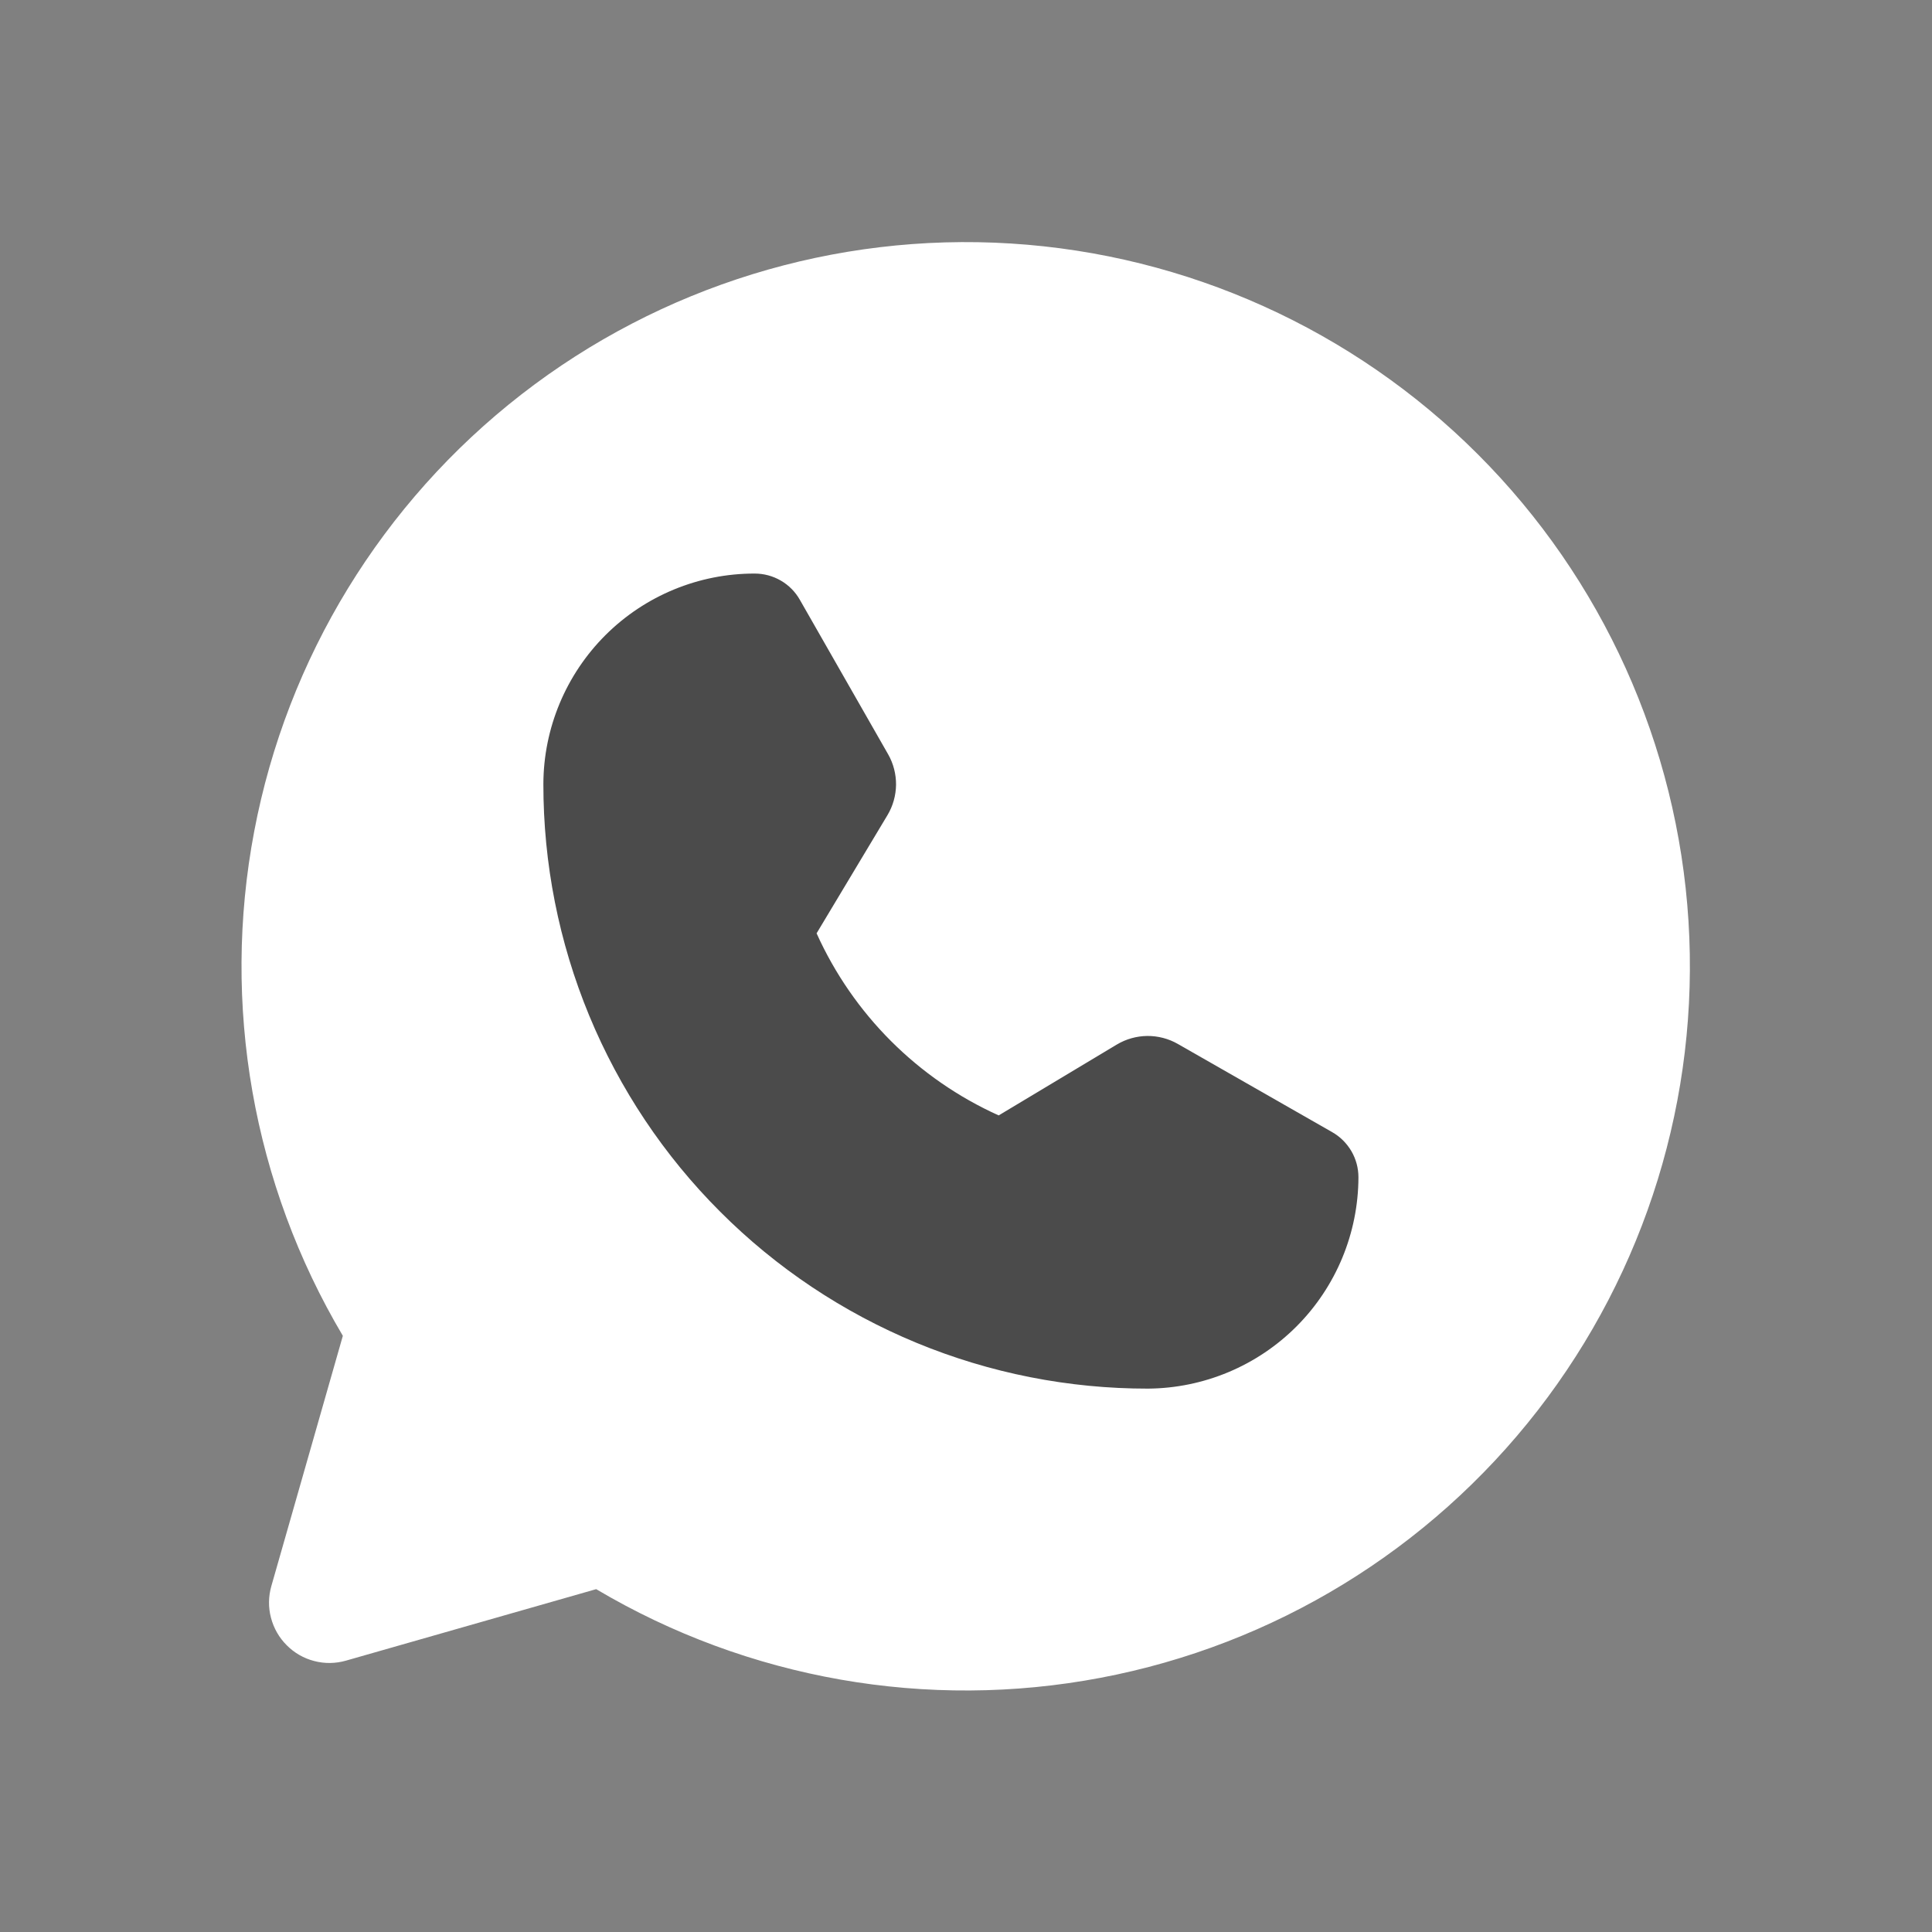    <svg width="24" height="24" viewBox="0 0 24 24" fill="none"  xmlns="http://www.w3.org/2000/svg">
    <rect x="0" y="0" width="24" height="24" fill="#808080" stroke="none"/>
    <path d="M4.259 16.594C3.141 14.709 2.749 12.48 3.158 10.327C3.566 8.174 4.747 6.244 6.478 4.899C8.209 3.555 10.371 2.888 12.558 3.025C14.745 3.162 16.808 4.093 18.358 5.643C19.907 7.192 20.838 9.254 20.975 11.442C21.112 13.629 20.445 15.791 19.101 17.522C17.756 19.253 15.826 20.434 13.673 20.842C11.52 21.251 9.291 20.859 7.406 19.741L4.298 20.629C4.169 20.666 4.033 20.668 3.904 20.634C3.774 20.601 3.656 20.533 3.562 20.438C3.467 20.344 3.4 20.226 3.366 20.096C3.332 19.967 3.334 19.831 3.371 19.702L4.259 16.594Z" fill="#ffffff" stroke-width="2" stroke-linecap="round" stroke-linejoin="round"/>
    <path  d="M14.261 17.25C13.274 17.251 12.297 17.058 11.385 16.681C10.473 16.304 9.644 15.751 8.947 15.053C8.249 14.356 7.696 13.527 7.319 12.615C6.942 11.703 6.749 10.726 6.75 9.739C6.752 9.045 7.03 8.38 7.522 7.889C8.014 7.399 8.68 7.124 9.375 7.125C9.489 7.125 9.601 7.155 9.699 7.212C9.798 7.269 9.88 7.352 9.936 7.451L11.032 9.369C11.098 9.484 11.132 9.616 11.131 9.749C11.129 9.882 11.093 10.012 11.024 10.127L10.144 11.594C10.597 12.599 11.401 13.403 12.406 13.856L13.873 12.976C13.988 12.907 14.118 12.871 14.251 12.869C14.384 12.868 14.516 12.902 14.631 12.968L16.549 14.064C16.648 14.12 16.73 14.202 16.788 14.301C16.845 14.399 16.875 14.511 16.875 14.625C16.873 15.319 16.597 15.984 16.108 16.475C15.618 16.967 14.954 17.245 14.261 17.25Z" fill="#4b4b4b"/>
  </svg>